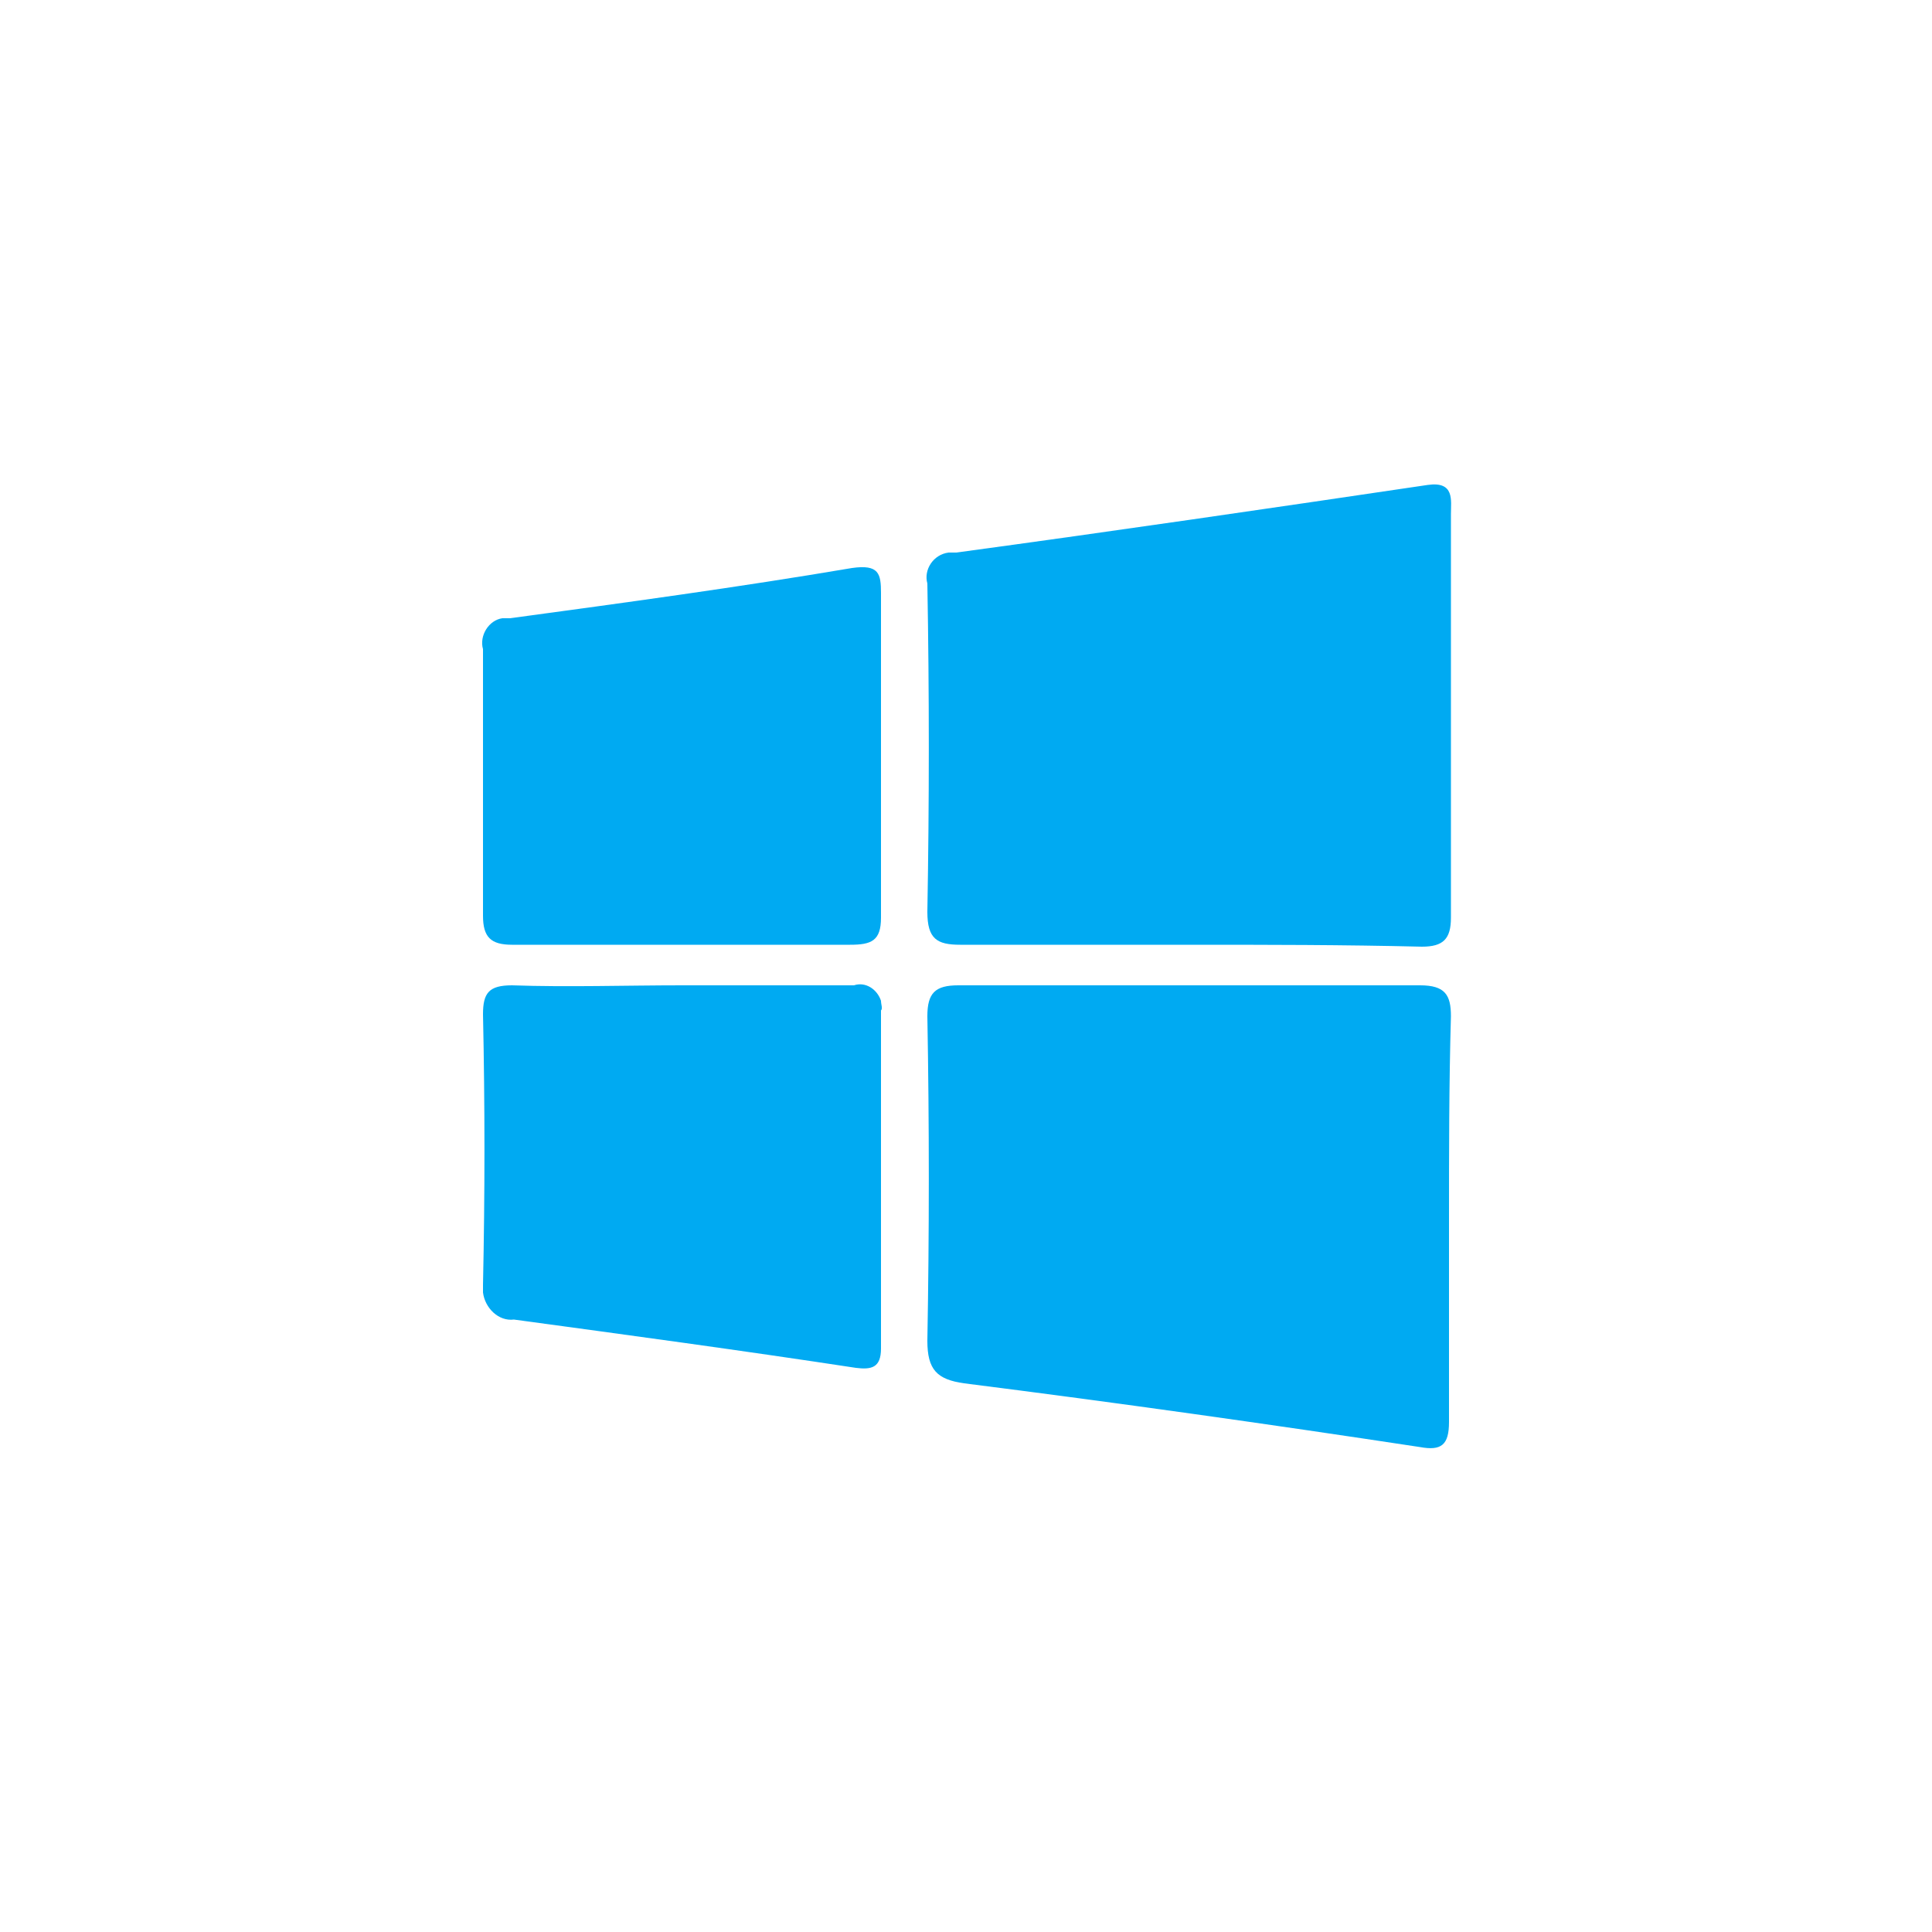 <svg xmlns="http://www.w3.org/2000/svg" xmlns:xlink="http://www.w3.org/1999/xlink" id="Layer_1" x="0" y="0" version="1.1" viewBox="0 0 100 100" xml:space="preserve" style="enable-background:new 0 0 100 100"><style type="text/css">.st0{fill:#00aaf2}</style><g><path d="M75,63.1c0,3.5,0,7,0,10.5c0,1.2-0.4,1.5-1.5,1.3c-7.9-1.2-15.7-2.3-23.6-3.3c-1.4-0.2-1.9-0.7-1.9-2.2 c0.1-5.6,0.1-11.2,0-16.8c0-1.2,0.4-1.6,1.6-1.6c8,0,15.9,0,23.9,0c1.3,0,1.6,0.5,1.6,1.6C75,56.1,75,59.6,75,63.1z" class="st0"/><path d="M61.6,48.9c-4,0-8,0-11.9,0c-1.2,0-1.7-0.3-1.7-1.7c0.1-5.7,0.1-11.3,0-17c-0.2-0.7,0.3-1.5,1.1-1.6 c0.1,0,0.3,0,0.4,0c8.1-1.1,16.3-2.3,24.4-3.5c1.4-0.2,1.2,0.8,1.2,1.5c0,5.1,0,10.2,0,15.3c0,1.9,0,3.7,0,5.6 c0,1.1-0.4,1.5-1.5,1.5C69.5,48.9,65.6,48.9,61.6,48.9z" class="st0"/><path d="M35.3,51c3,0,6,0,8.9,0c0.6-0.2,1.2,0.2,1.4,0.8c0,0.2,0.1,0.4,0,0.5c0,5.8,0,11.7,0,17.5c0,1-0.5,1.1-1.3,1 c-5.9-0.9-11.8-1.7-17.7-2.5c-0.8,0.1-1.5-0.6-1.6-1.4c0-0.1,0-0.3,0-0.4c0.1-4.7,0.1-9.3,0-14c0-1.1,0.3-1.5,1.5-1.5 C29.4,51.1,32.4,51,35.3,51z" class="st0"/><path d="M35.3,48.9c-2.9,0-5.8,0-8.8,0c-1.1,0-1.5-0.4-1.5-1.5c0-4.6,0-9.2,0-13.8c-0.2-0.7,0.3-1.5,1-1.6 c0.1,0,0.3,0,0.4,0c5.9-0.8,11.8-1.6,17.7-2.6c1.4-0.2,1.5,0.3,1.5,1.3c0,5.6,0,11.2,0,16.8c0,1.2-0.5,1.4-1.6,1.4L35.3,48.9z" class="st0"/></g></svg>